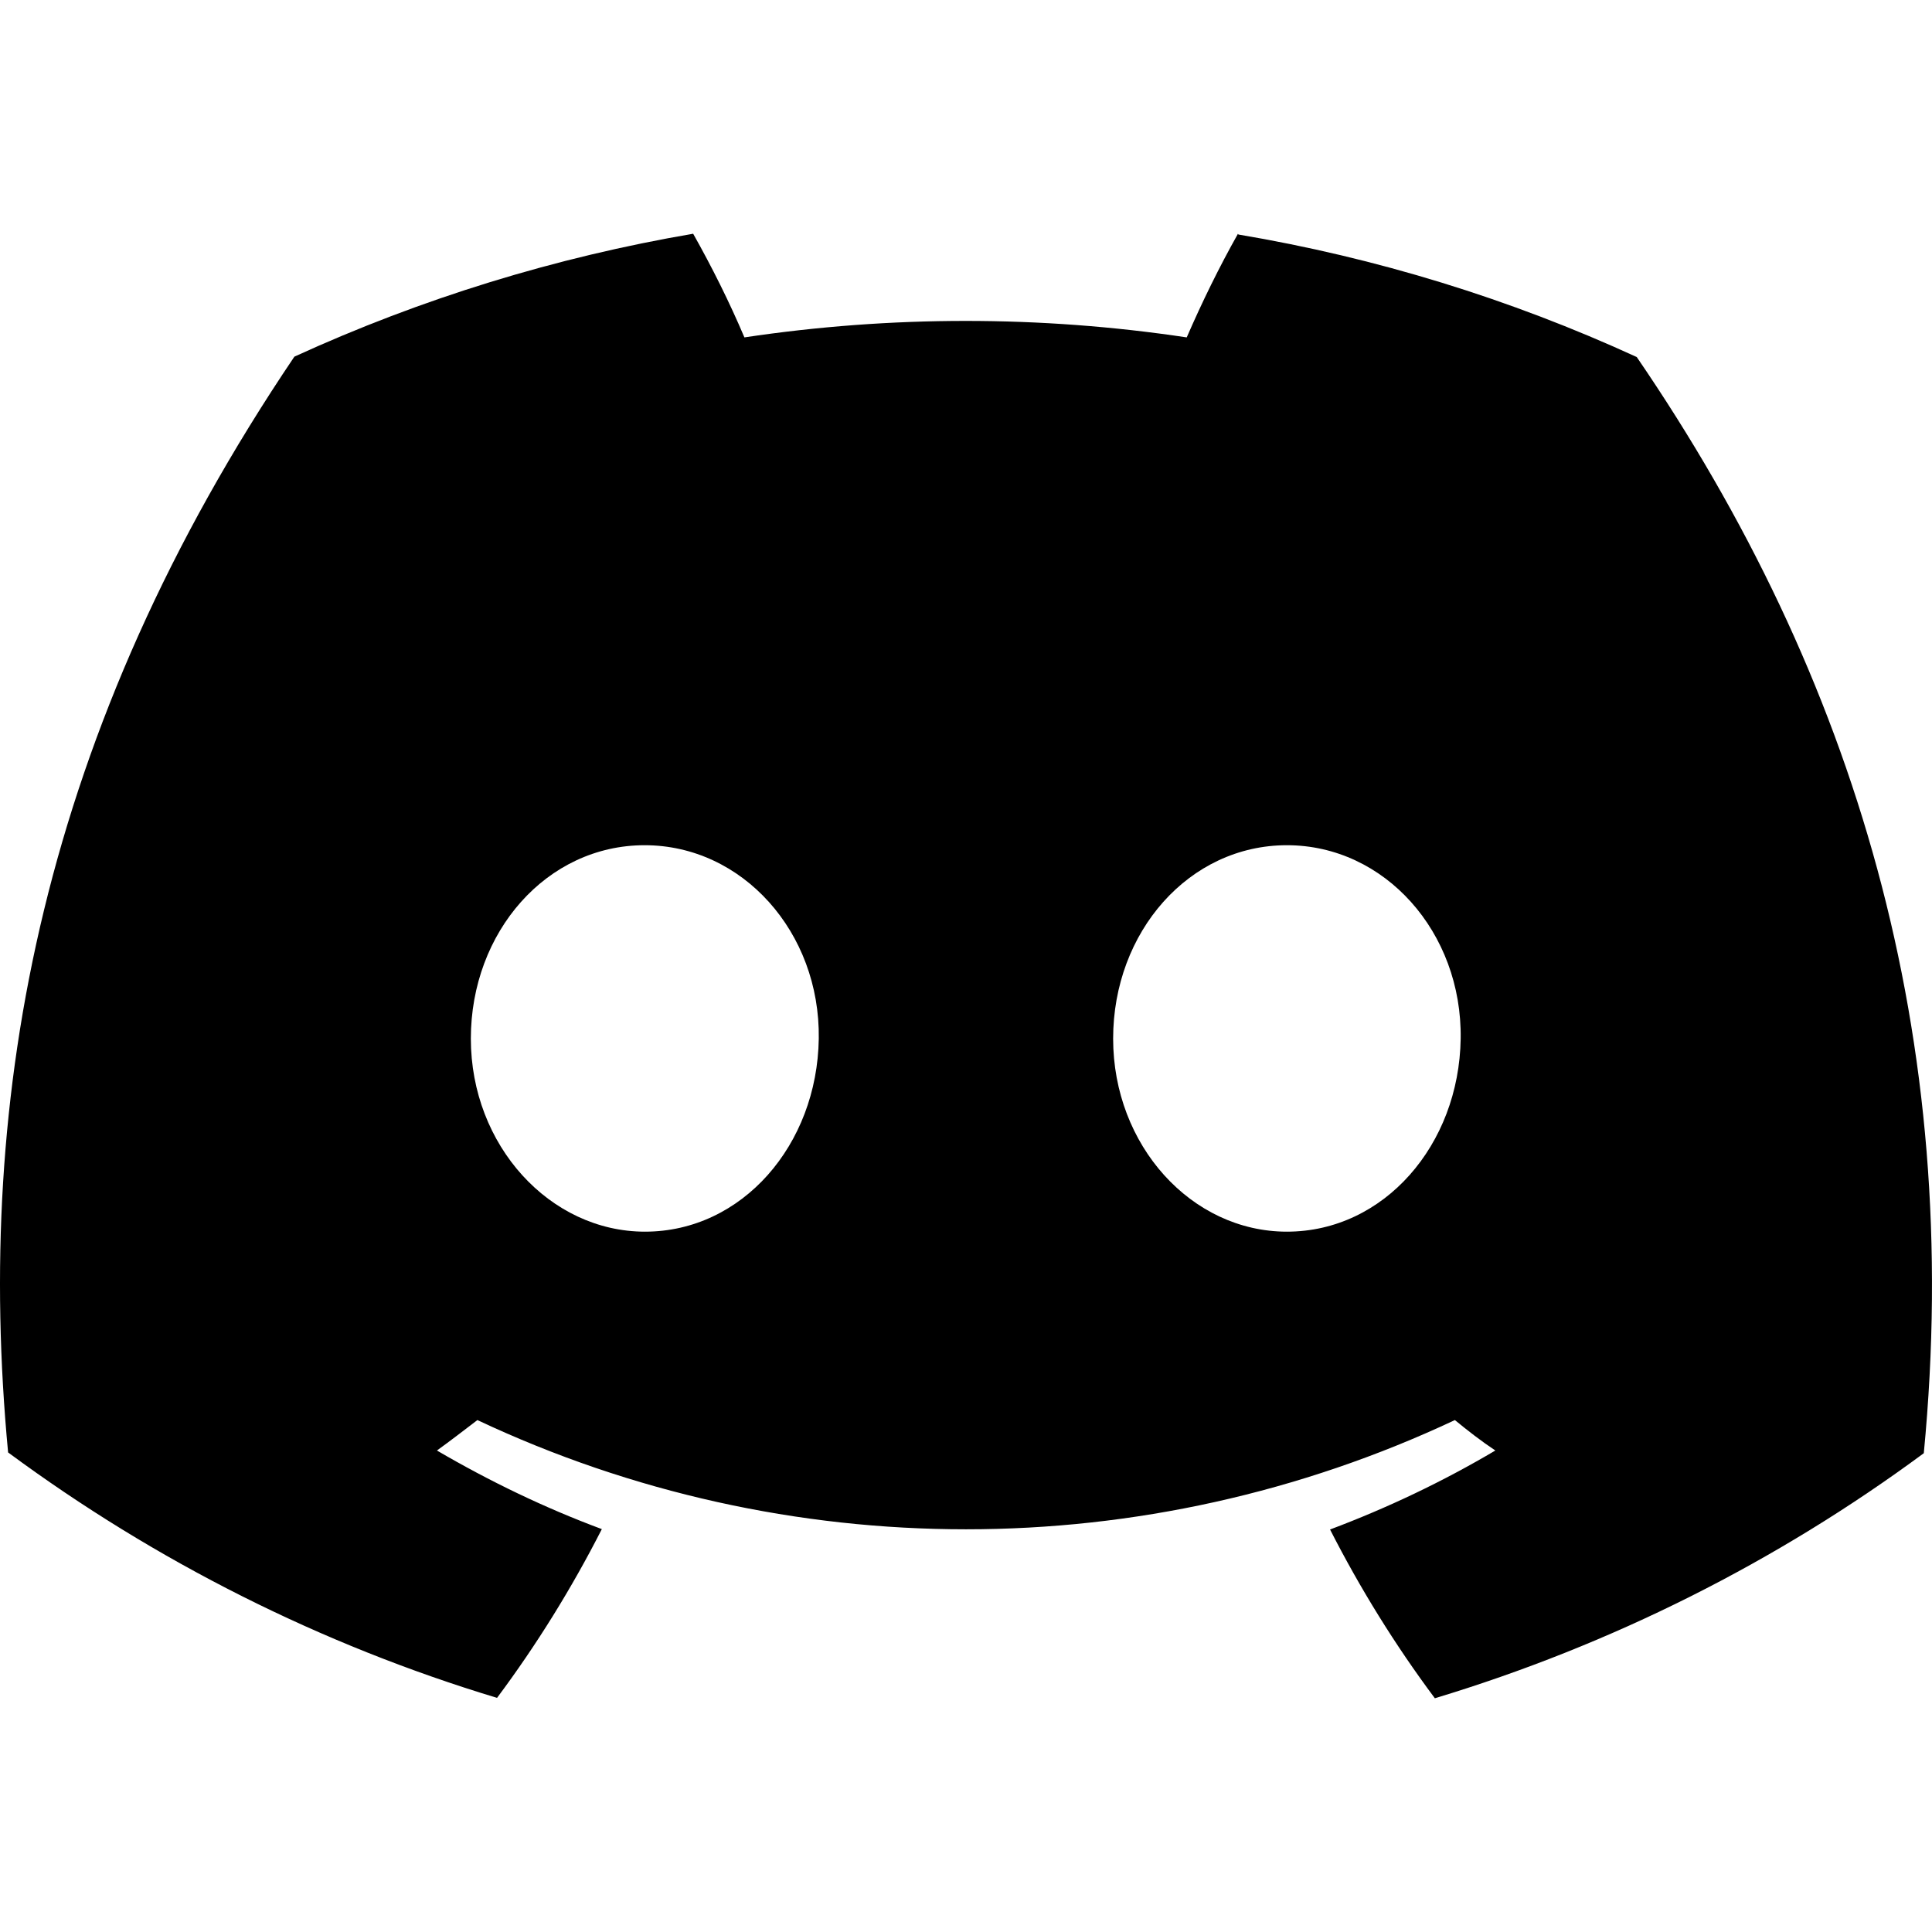 <?xml version="1.0" encoding="UTF-8" standalone="no"?>
<svg
   id="Discord-Logo"
   viewBox="0 0 512 512"
   version="1.1"
   sodipodi:docname="discord.svg"
   width="512"
   height="512"
   inkscape:version="1.4.2 (ebf0e940d0, 2025-05-08)"
   xmlns:inkscape="http://www.inkscape.org/namespaces/inkscape"
   xmlns:sodipodi="http://sodipodi.sourceforge.net/DTD/sodipodi-0.dtd"
   xmlns="http://www.w3.org/2000/svg"
   xmlns:svg="http://www.w3.org/2000/svg">
  <defs
     id="defs1" />
  <sodipodi:namedview
     id="namedview1"
     pagecolor="#ffffff"
     bordercolor="#000000"
     borderopacity="0.25"
     inkscape:showpageshadow="2"
     inkscape:pageopacity="0.0"
     inkscape:pagecheckerboard="0"
     inkscape:deskcolor="#d1d1d1"
     inkscape:zoom="1.4142136"
     inkscape:cx="269.40768"
     inkscape:cy="290.97444"
     inkscape:window-width="2542"
     inkscape:window-height="1382"
     inkscape:window-x="0"
     inkscape:window-y="0"
     inkscape:window-maximized="1"
     inkscape:current-layer="Discord-Logo" />
  <path
     id="Discord-Symbol-Black"
     d="m 328.076,61.944 c -5.003,8.883 -9.496,18.073 -13.58,27.467 -38.801,-5.82 -78.317,-5.82 -117.22,0 C 193.293,80.017 188.698,70.827 183.695,61.944 147.243,68.173 111.709,79.098 78.014,94.516 11.235,193.459 -6.838,289.849 2.148,384.911 41.255,413.808 85.059,435.863 131.722,449.954 c 10.517,-14.091 19.809,-29.101 27.773,-44.723 -15.112,-5.616 -29.714,-12.661 -43.702,-20.83 3.676,-2.655 7.25,-5.412 10.721,-8.067 81.993,38.597 176.953,38.597 259.048,0 3.472,2.859 7.045,5.616 10.721,8.067 -13.989,8.27 -28.59,15.214 -43.804,20.932 7.964,15.622 17.256,30.632 27.773,44.723 46.662,-14.091 90.466,-36.044 129.576,-64.94 C 520.446,274.839 491.653,179.266 433.755,94.619 400.164,79.2 364.63,68.275 328.178,62.148 Z M 170.932,326.404 c -25.22,0 -46.153,-22.872 -46.153,-51.156 0,-28.284 20.115,-51.258 46.051,-51.258 25.936,0 46.561,23.076 46.153,51.258 -0.408,28.182 -20.319,51.156 -46.051,51.156 z m 170.112,0 c -25.323,0 -46.051,-22.872 -46.051,-51.156 0,-28.284 20.115,-51.258 46.051,-51.258 25.936,0 46.459,23.076 46.05,51.258 -0.408,28.182 -20.319,51.156 -46.05,51.156 z"
     style="fill:#000000;stroke-width:4.043" />
</svg>
